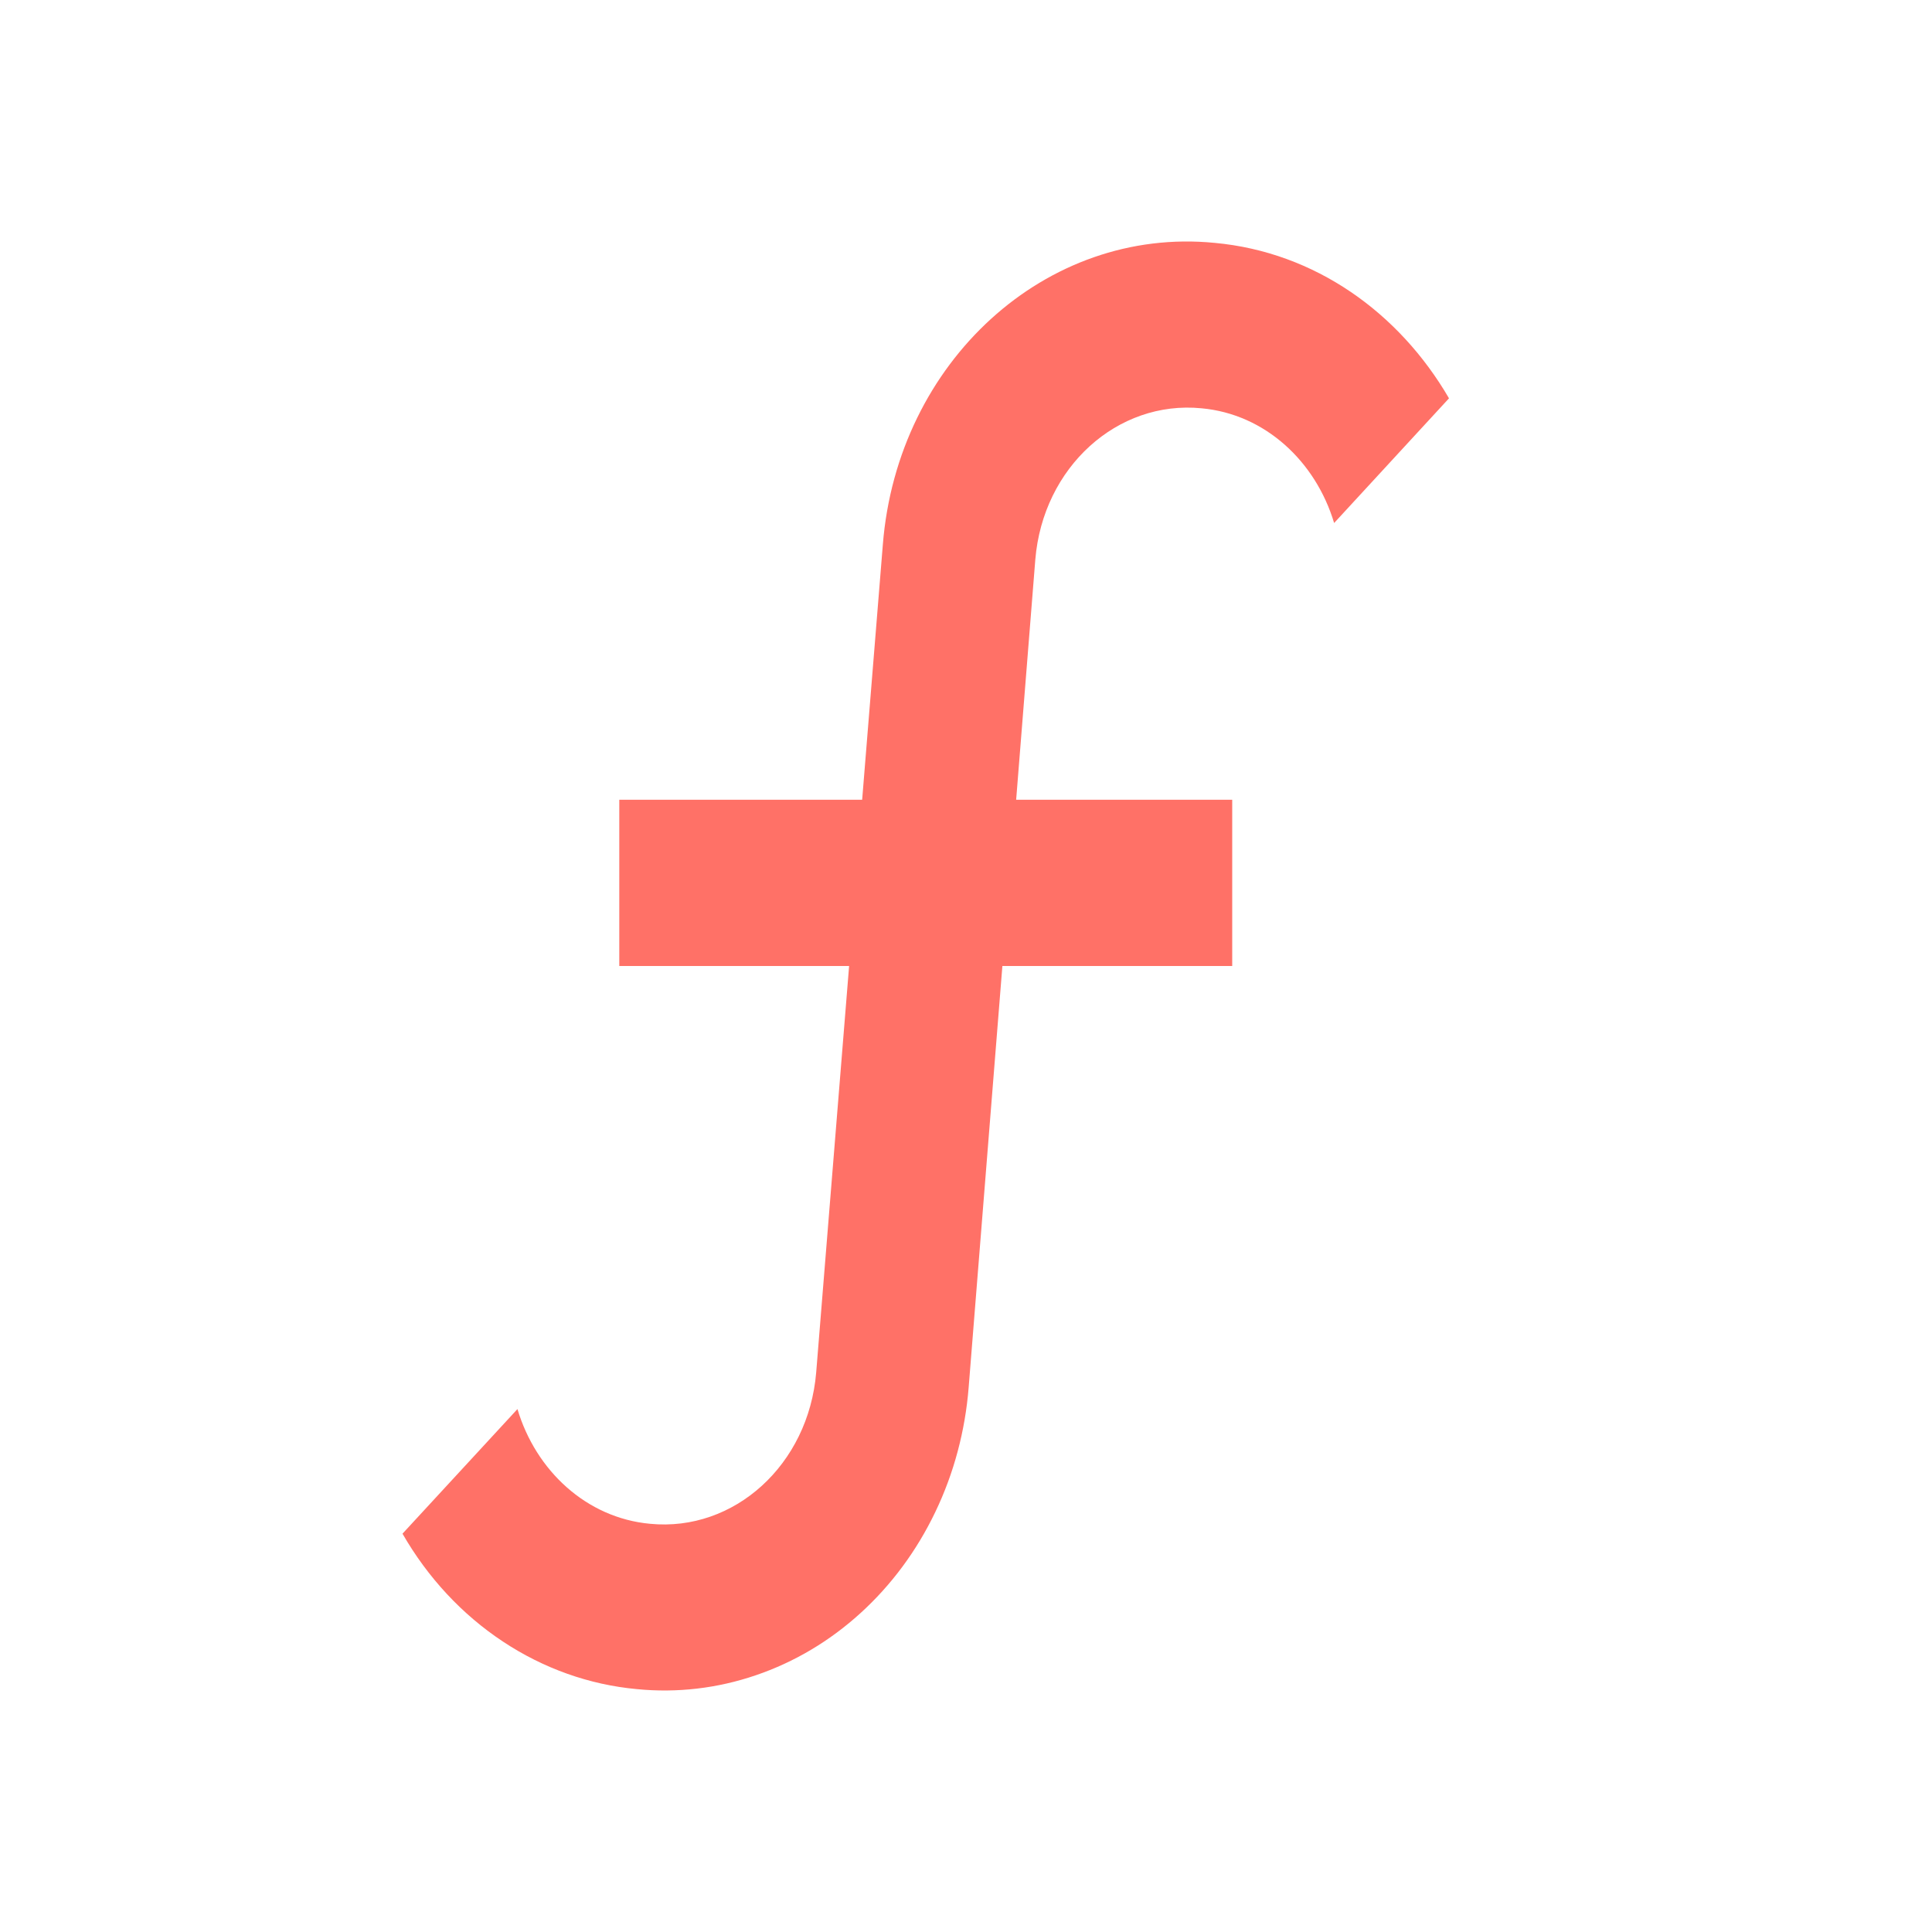 <svg width="24" height="24" viewBox="0 0 24 24" fill="none" xmlns="http://www.w3.org/2000/svg">
<path d="M14.926 5.072C13.879 4.969 12.956 5.805 12.861 6.951L12.623 9.935H15.307V12H12.452L12.033 17.235C11.99 17.775 11.85 18.301 11.619 18.782C11.389 19.263 11.073 19.69 10.69 20.038C10.307 20.387 9.865 20.649 9.388 20.811C8.911 20.974 8.41 21.032 7.912 20.983C7.322 20.929 6.751 20.726 6.246 20.391C5.74 20.056 5.314 19.598 5 19.052L6.428 17.504C6.656 18.268 7.284 18.856 8.074 18.929C9.121 19.032 10.044 18.195 10.139 17.049L10.548 12H7.693V9.935H10.71L10.967 6.765C11.148 4.494 12.994 2.811 15.088 3.017C16.335 3.131 17.381 3.884 18 4.948L16.573 6.497C16.344 5.733 15.716 5.144 14.926 5.072Z" fill="#FF7167"/>
</svg>
